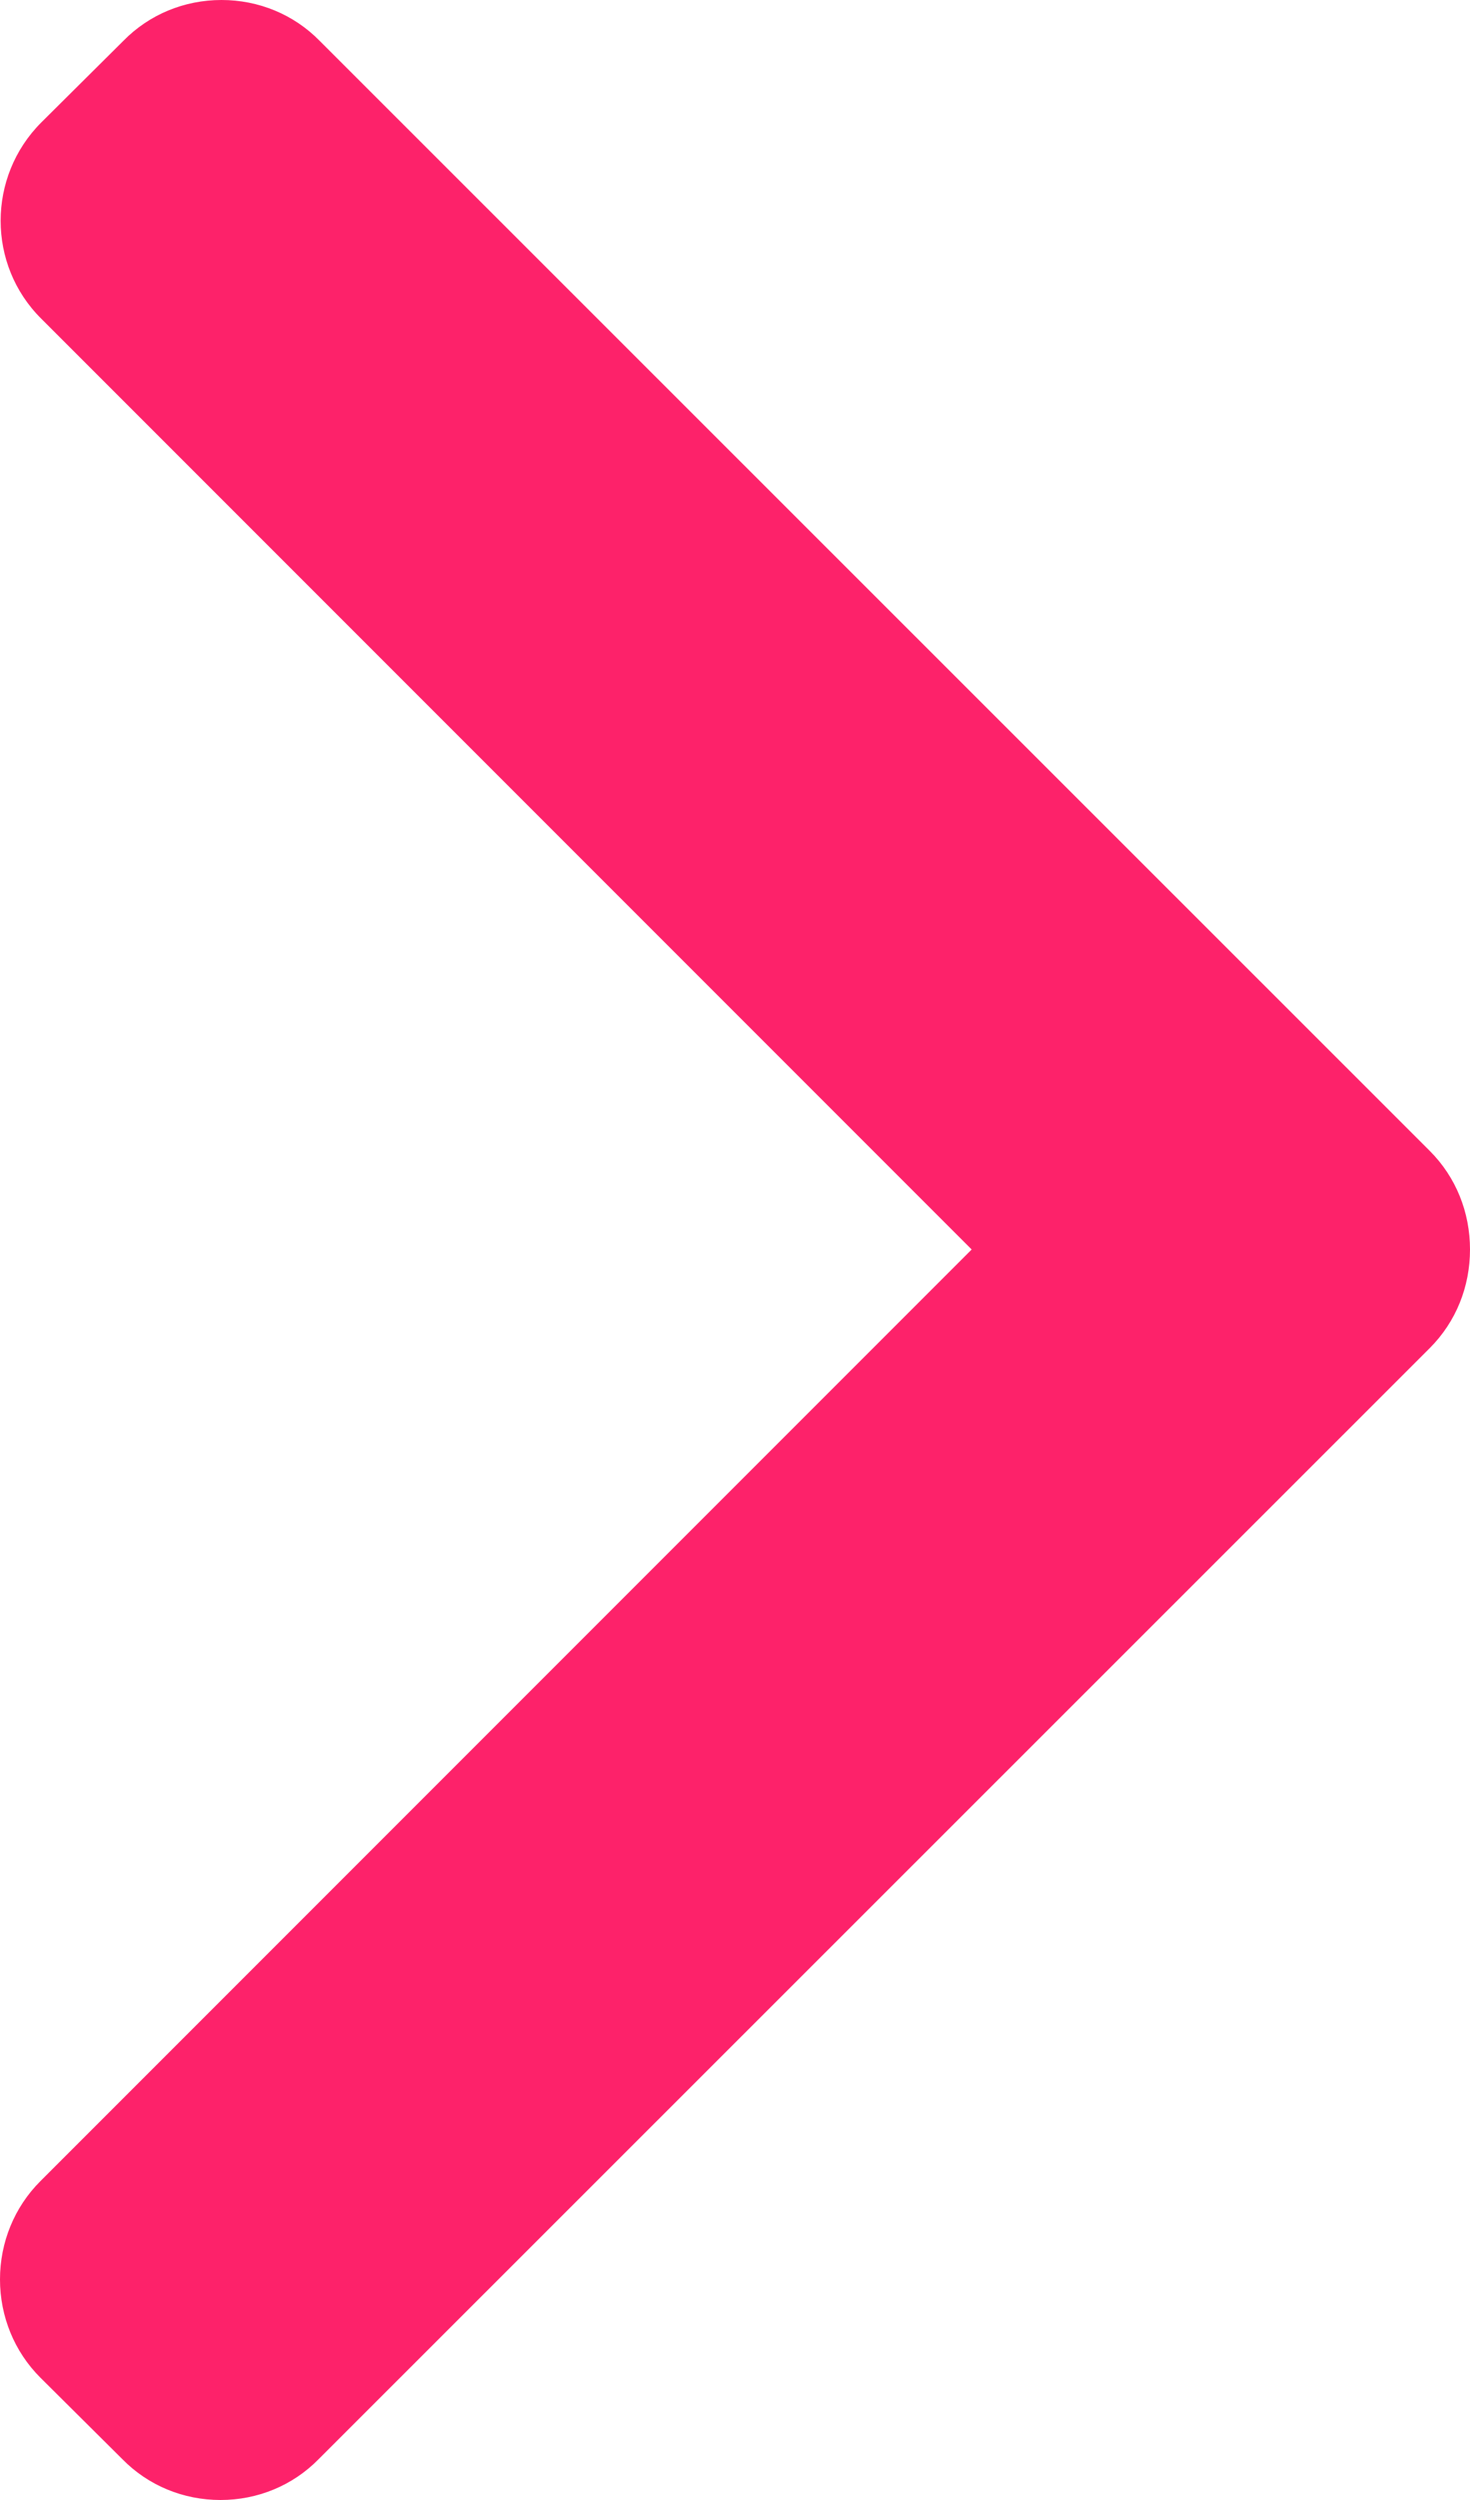 <svg version="1.2" xmlns="http://www.w3.org/2000/svg" viewBox="0 0 290 492" width="20" height="34">
	<title>left-arrow-back-svgrepo-com-svg</title>
	<style>
		.s0 { fill: #fd226a;stroke: #fd226a } 
	</style>
	<g id="SVGRepo_bgCarrier">
	</g>
	<g id="SVGRepo_tracerCarrier">
	</g>
	<g id="SVGRepo_iconCarrier">
		<g id="Layer">
			<g id="Layer">
				<path id="Layer" class="s0" d="m192.4 245.9l-184.1 184.1c-5 5-7.8 11.8-7.8 19 0 7.2 2.8 14 7.8 19l16.2 16.1c5 5.1 11.8 7.9 19 7.9 7.2 0 14-2.8 19-7.9l219.2-219.1c5.1-5.1 7.8-11.9 7.8-19.1 0-7.2-2.7-14-7.8-19.1l-219-218.9c-5-5.1-11.8-7.9-19-7.9-7.2 0-14 2.8-19 7.9l-16.2 16.1c-10.5 10.5-10.5 27.6 0 38z"/>
			</g>
		</g>
	</g>
</svg>